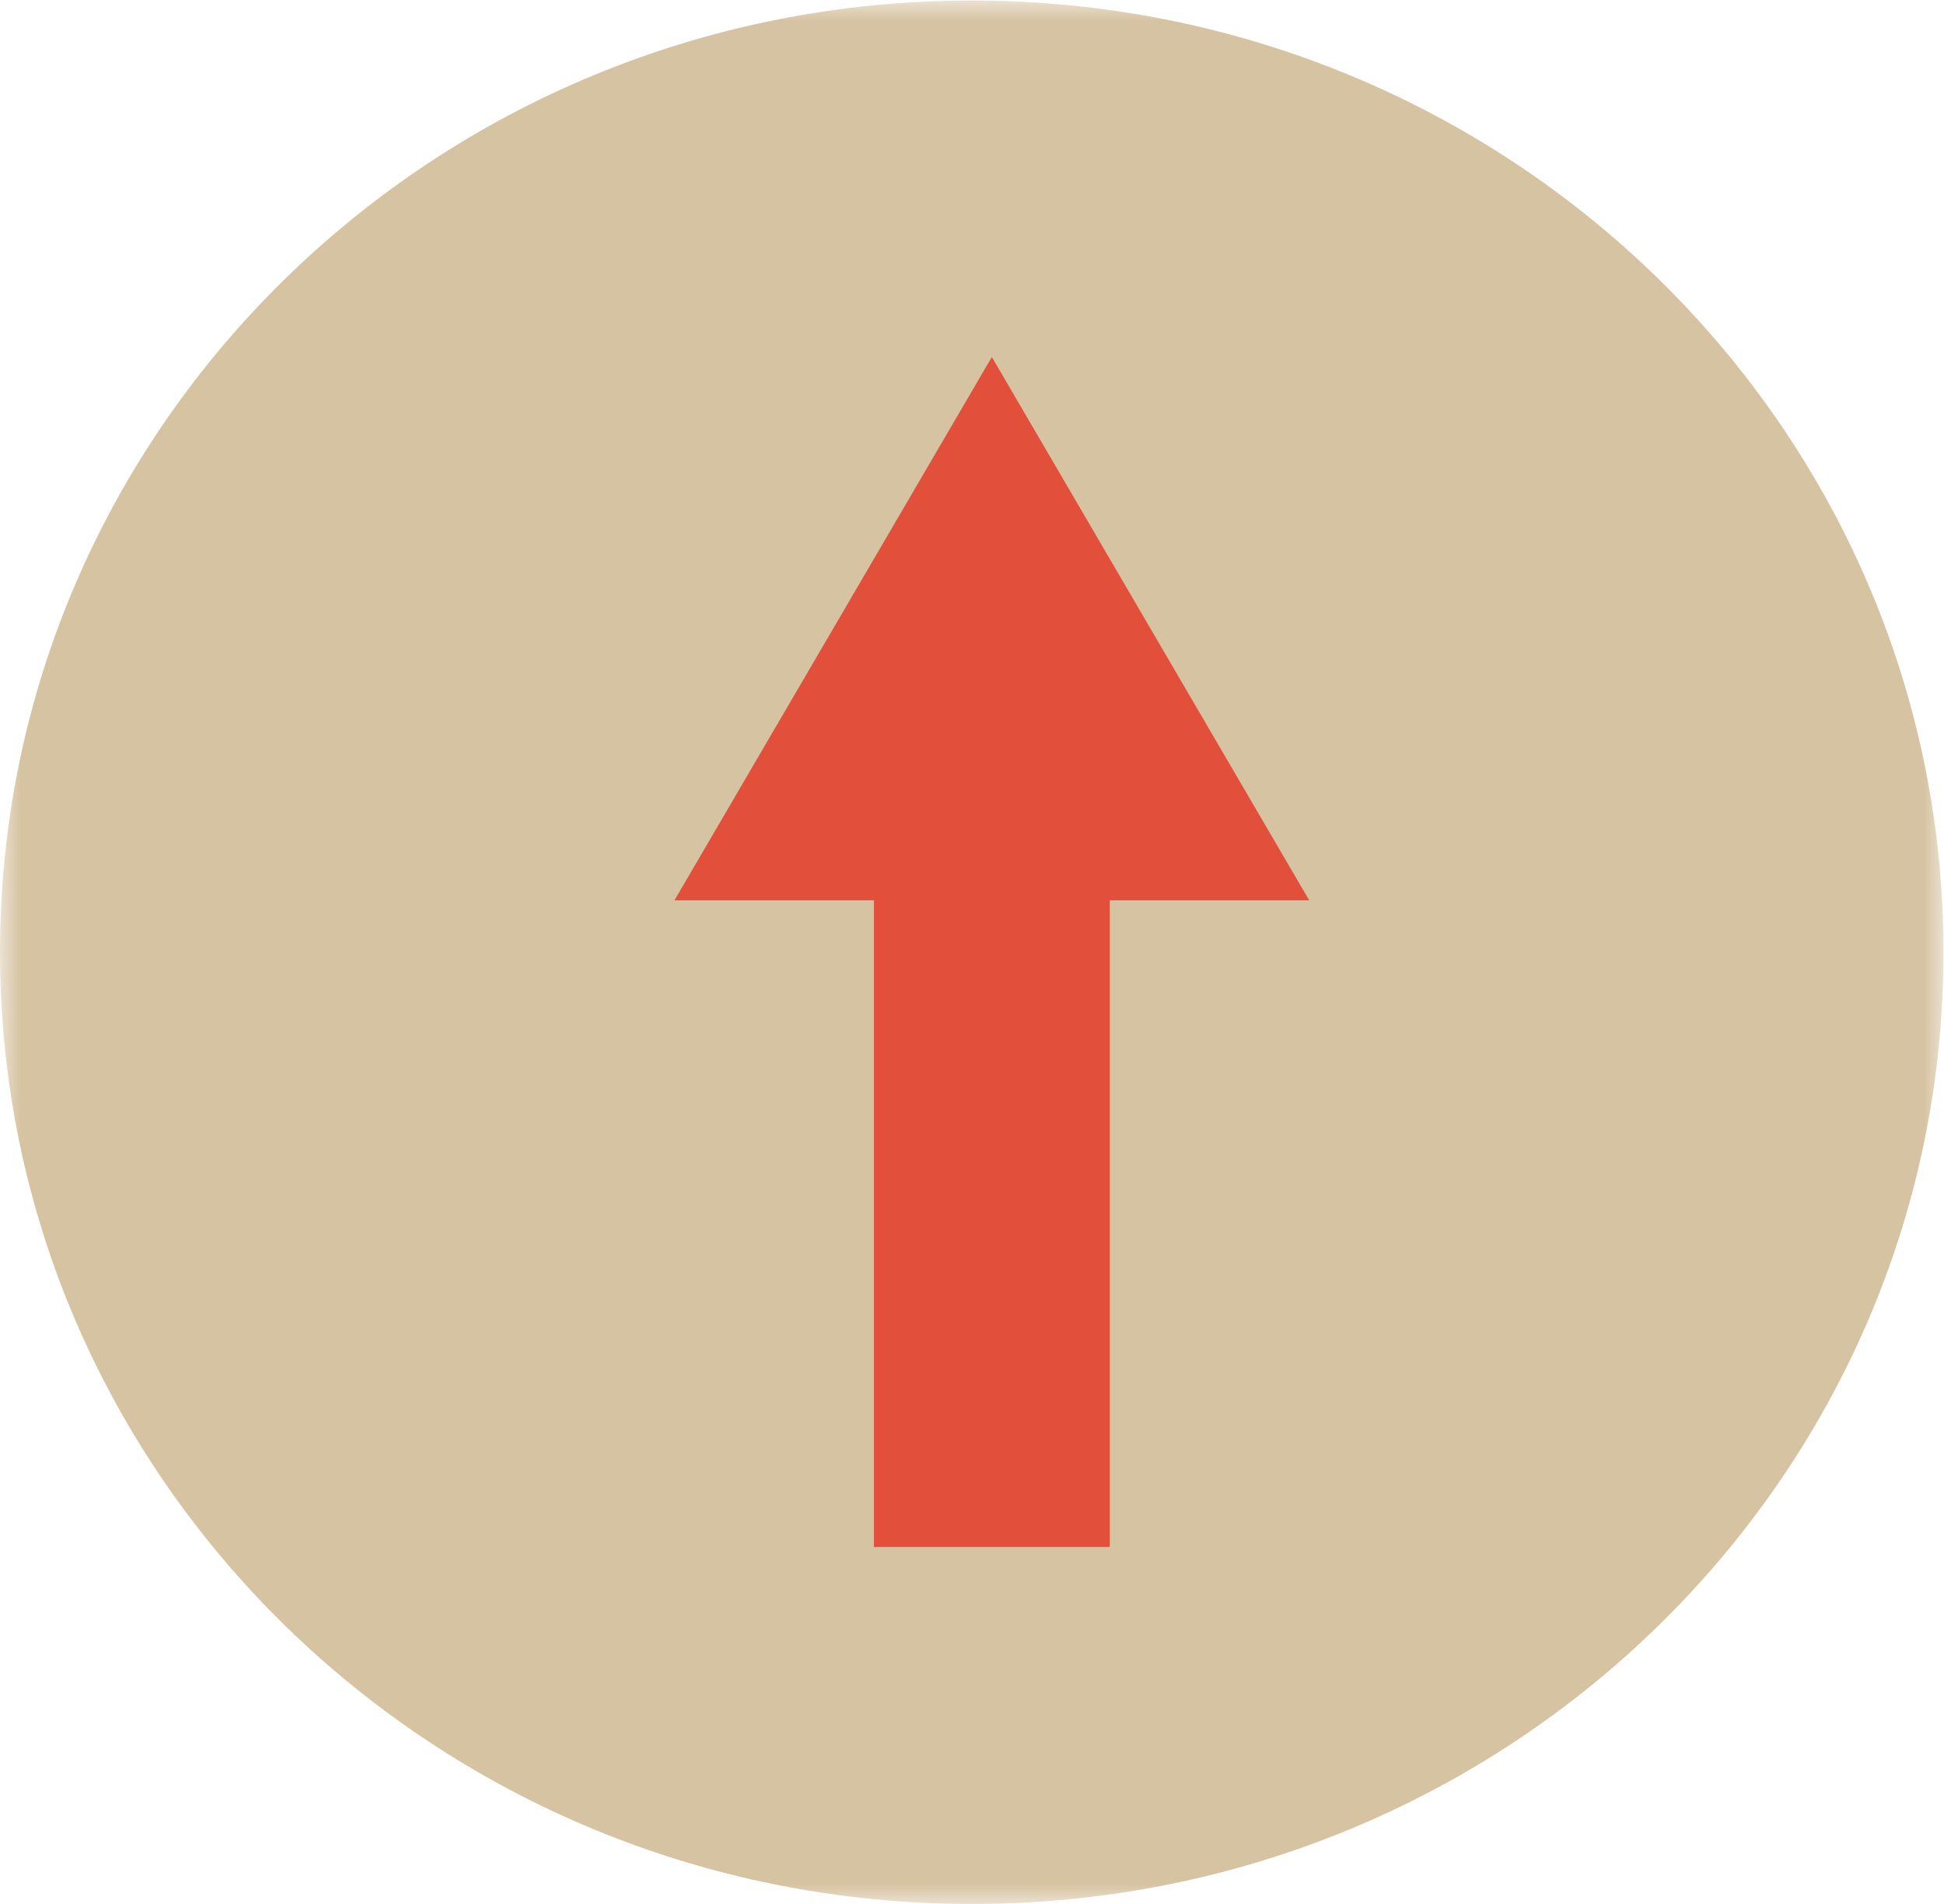 <svg xmlns="http://www.w3.org/2000/svg" xmlns:xlink="http://www.w3.org/1999/xlink" width="49" height="48" viewBox="0 0 49 48">
    <defs>
        <path id="a" d="M0 .013h48.987V48H0z"/>
    </defs>
    <g fill="none" fill-rule="evenodd">
        <g>
            <mask id="b" fill="#fff">
                <use xlink:href="#a"/>
            </mask>
            <path fill="#D6C3A2" d="M48.987 24.007C48.987 10.755 38.02.013 24.493.013 10.966.013 0 10.755 0 24.007 0 37.257 10.966 48 24.493 48c13.528 0 24.494-10.742 24.494-23.993" mask="url(#b)"/>
        </g>
        <path fill="#E24F3B" d="M33 22.698L25 9l-8 13.698h5.028V39h5.944V22.698z"/>
    </g>
</svg>
